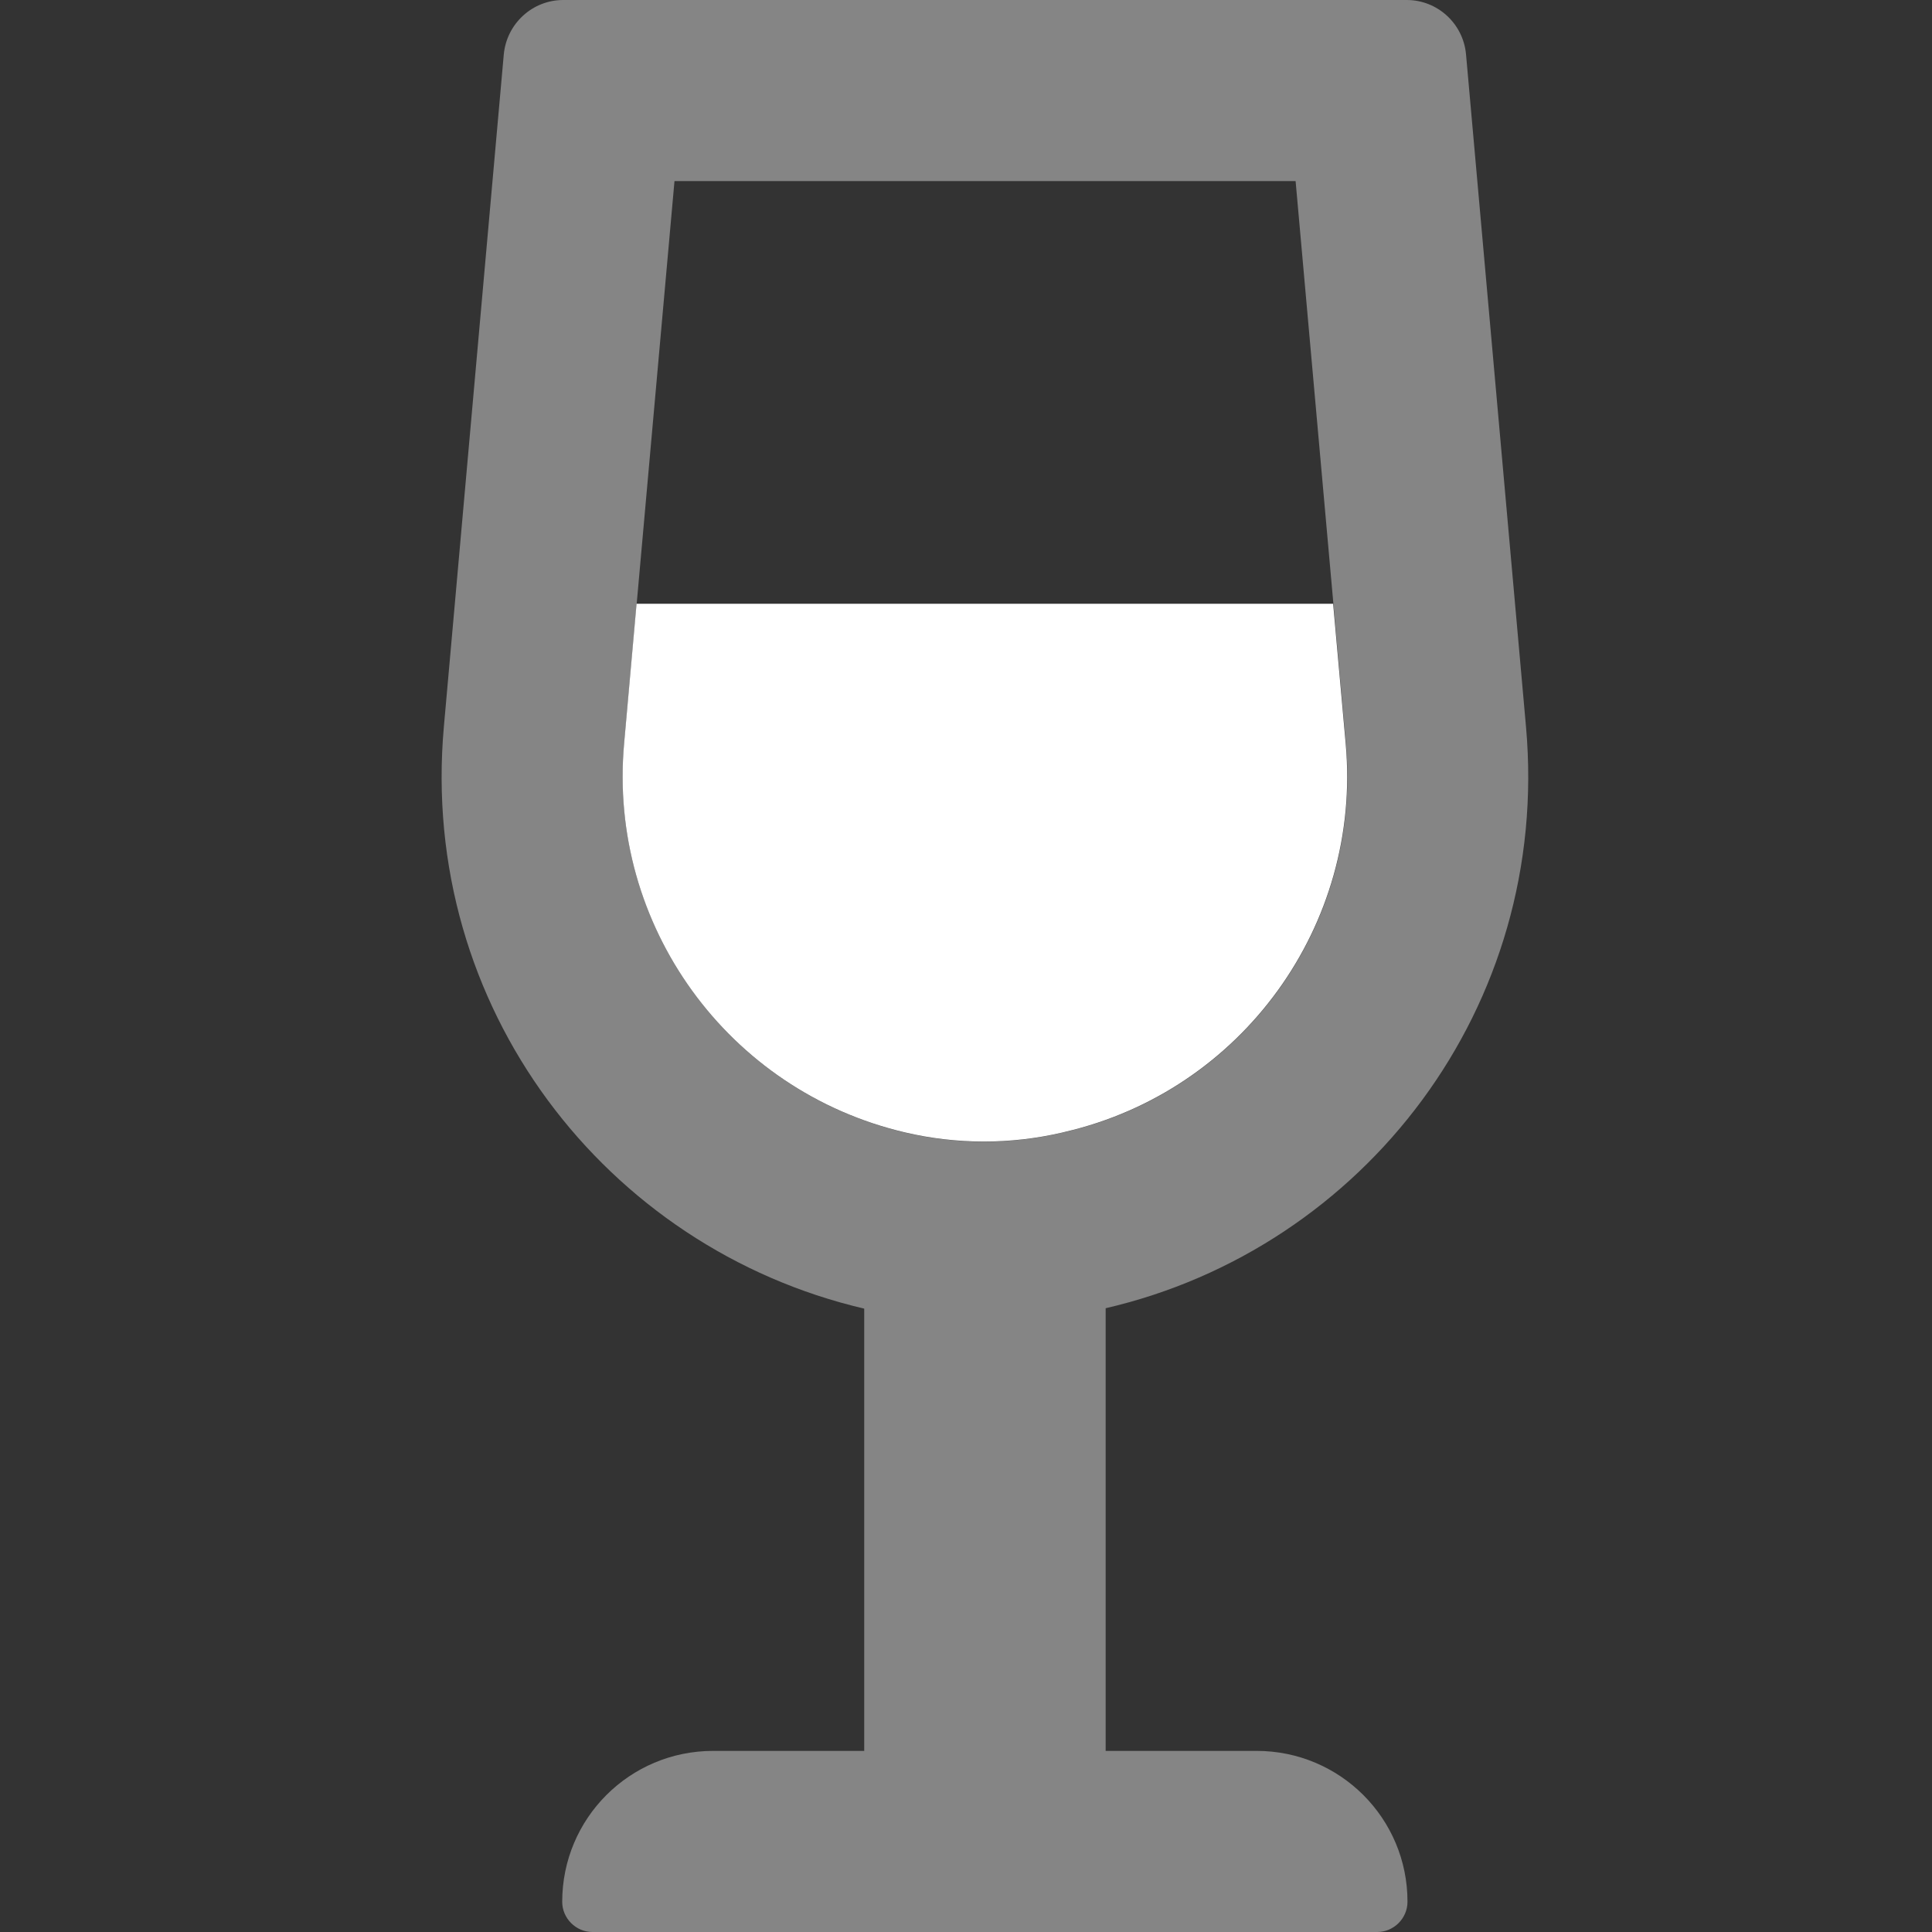 <svg width="35" height="35" viewBox="0 0 35 35" fill="none" xmlns="http://www.w3.org/2000/svg">
<rect x="0" y="0" width="35" height="35" fill="#333333" stroke="none"/>
<path d="M24.151 10.938L24.379 13.479C24.672 16.761 22.499 19.763 19.289 20.506L19.236 20.519C18.303 20.735 17.333 20.734 16.401 20.516C13.186 19.766 11.012 16.76 11.306 13.475L11.532 10.938H24.151Z" fill="white"/>
<path opacity="0.4" d="M22.765 31.719H20.03V23.7C24.713 22.615 28.097 18.241 27.645 13.166L26.559 0.991C26.511 0.427 26.04 0 25.486 0H10.203C9.647 0 9.177 0.427 9.126 0.991L8.041 13.166C7.588 18.242 10.972 22.613 15.656 23.707V31.719H12.92C11.407 31.719 10.185 32.941 10.185 34.453C10.185 34.752 10.433 35 10.732 35H24.951C25.25 35 25.498 34.752 25.498 34.453C25.5 32.942 24.276 31.719 22.765 31.719ZM19.238 20.521C18.305 20.738 17.335 20.737 16.402 20.519C13.187 19.768 11.014 16.763 11.307 13.478L12.219 3.281H23.471L24.383 13.48C24.676 16.762 22.503 19.765 19.293 20.508L19.238 20.521Z" fill="white"/>
</svg>
